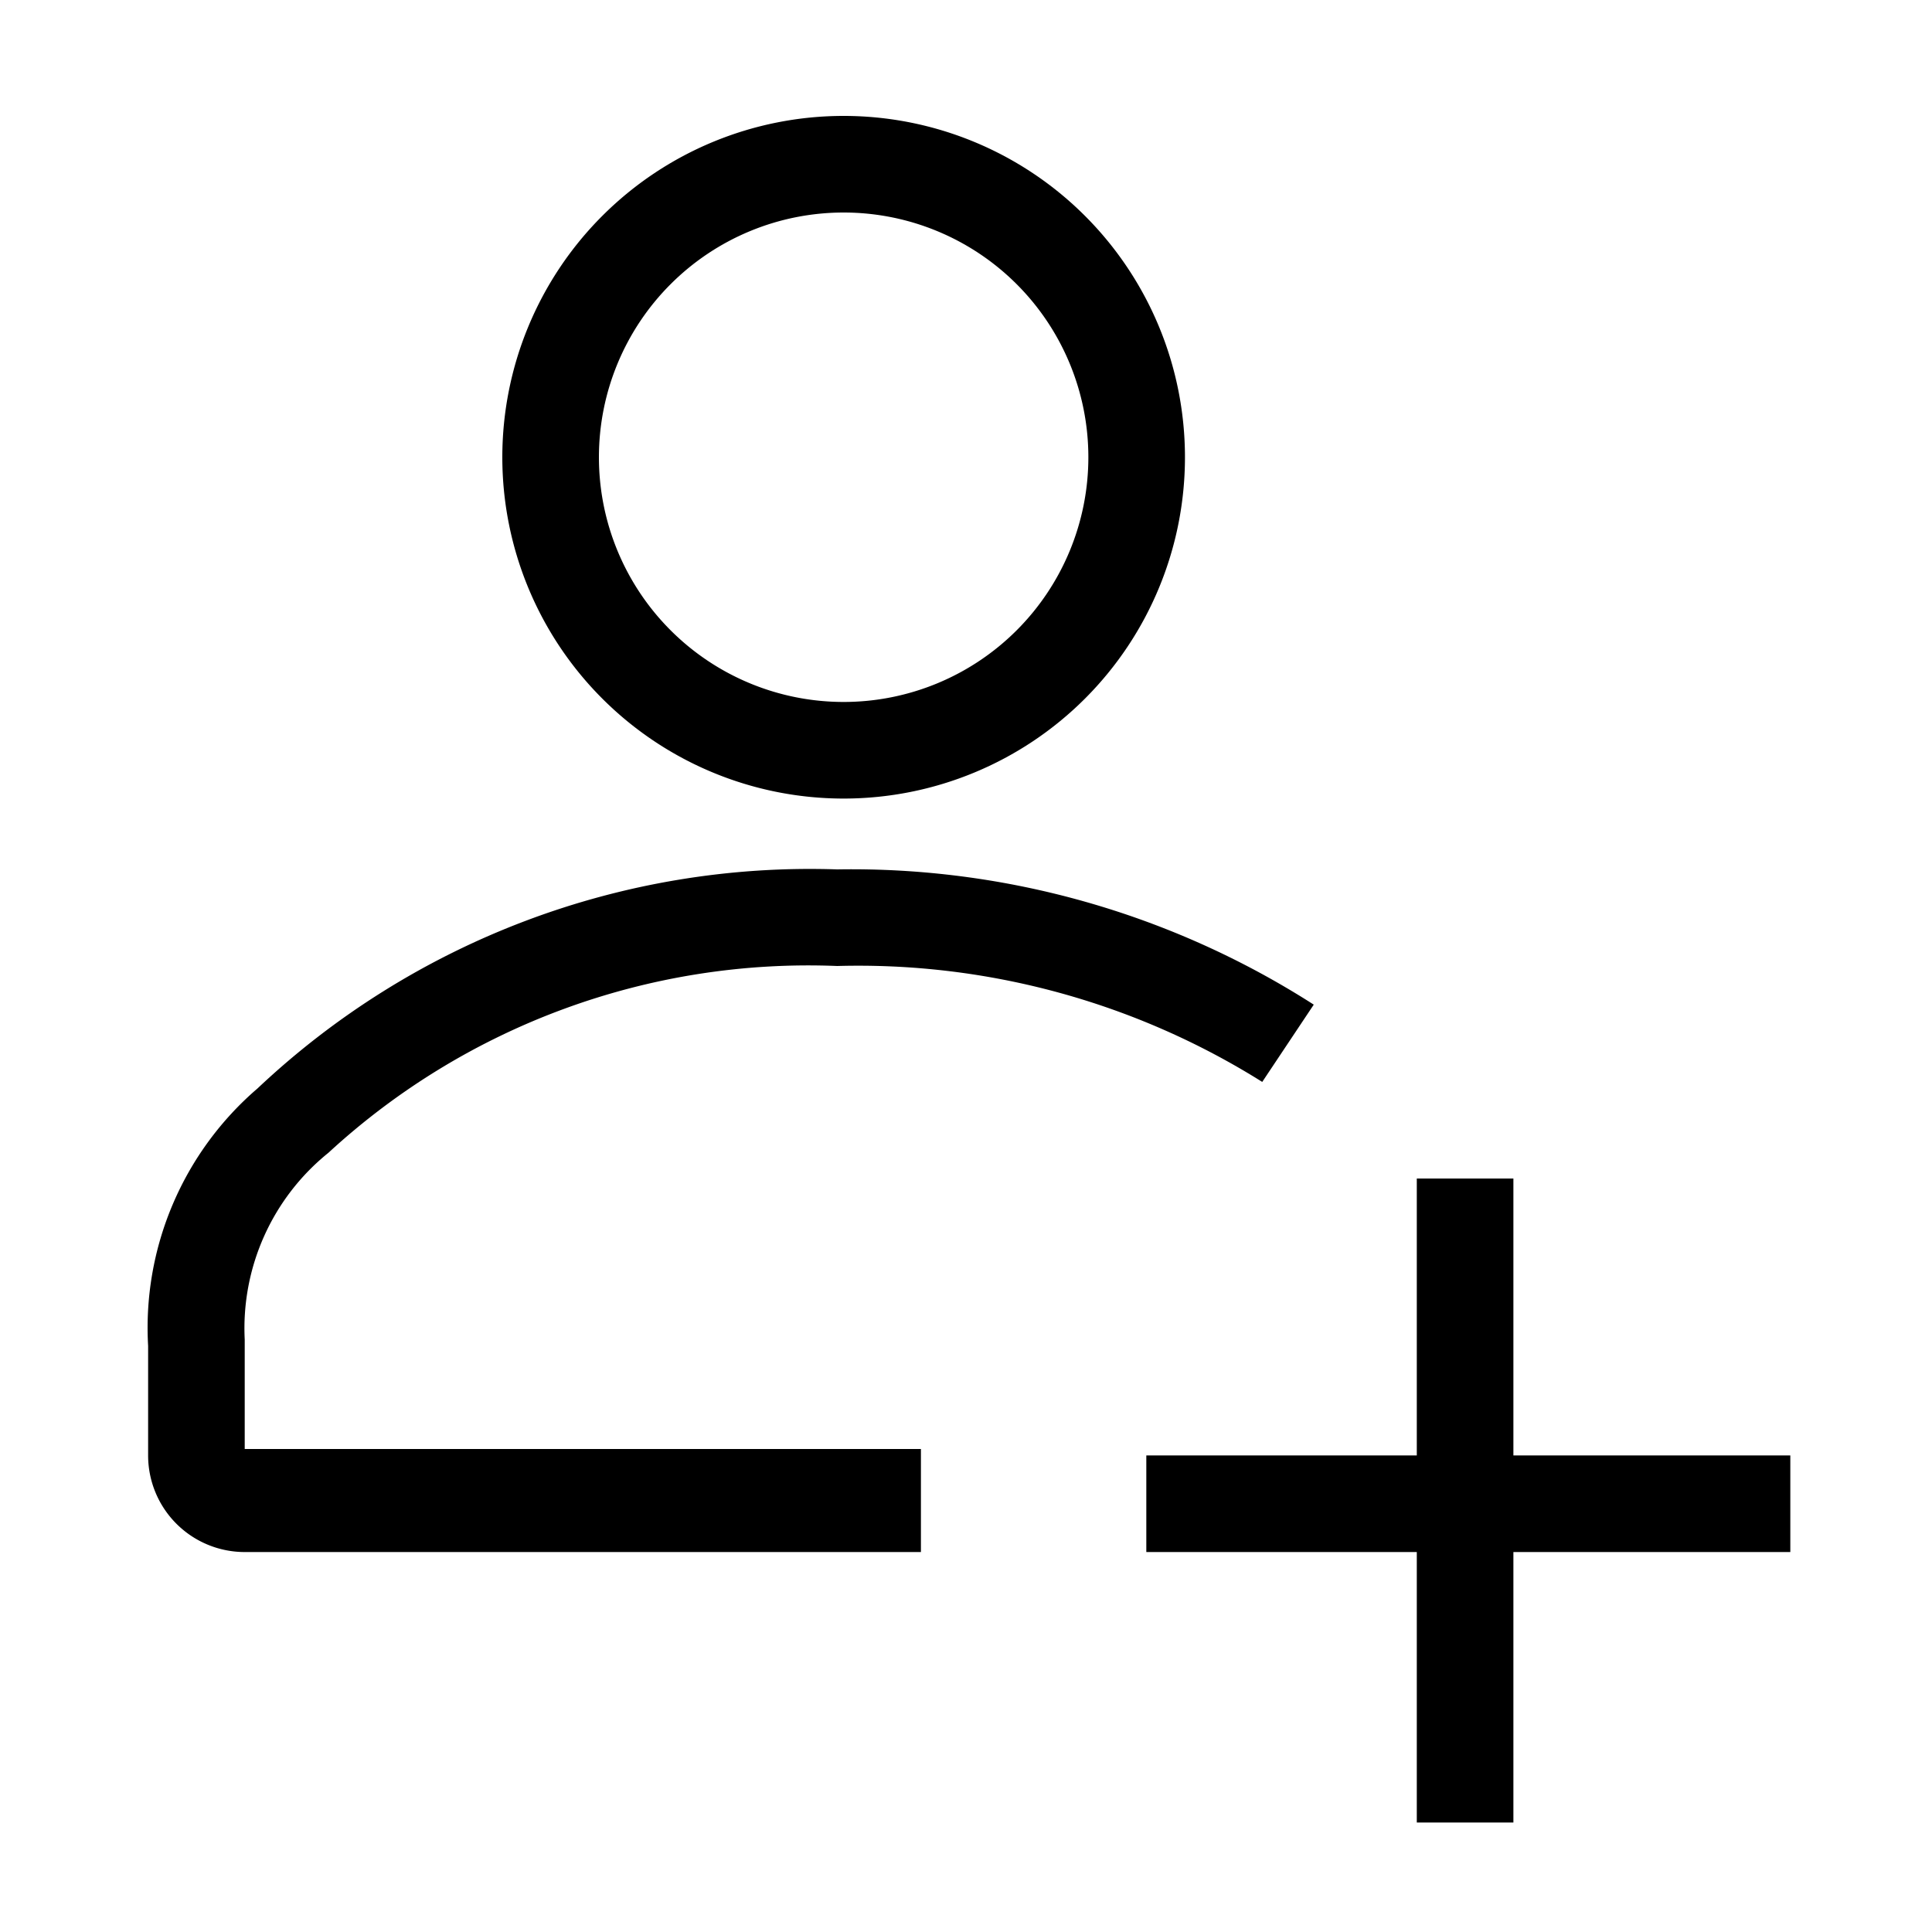 <svg id="레이어_2" data-name="레이어 2" xmlns="http://www.w3.org/2000/svg" width="30" height="30" viewBox="0 0 30 30"><title>대지 1</title><path d="M14.3,24.1H3.8a1.5,1.5,0,0,1-1.5-1.5V20.9a4.9,4.9,0,0,1,1.7-4A12.5,12.5,0,0,1,13,13.5h0a13.3,13.3,0,0,1,7.4,2.1l-.8,1.2A11.8,11.8,0,0,0,13,15h0a11,11,0,0,0-7.9,2.9,3.5,3.5,0,0,0-1.3,2.9v1.7H14.3Z"/><path d="M13.1,12.4a5.3,5.3,0,1,1,5.3-5.3A5.3,5.3,0,0,1,13.1,12.4Zm0-9.1a3.8,3.8,0,1,0,3.8,3.8A3.8,3.8,0,0,0,13.1,3.3Z"/><rect x="22" y="18.3" width="1.5" height="10"/><rect x="17.8" y="22.6" width="10" height="1.5"/></svg>